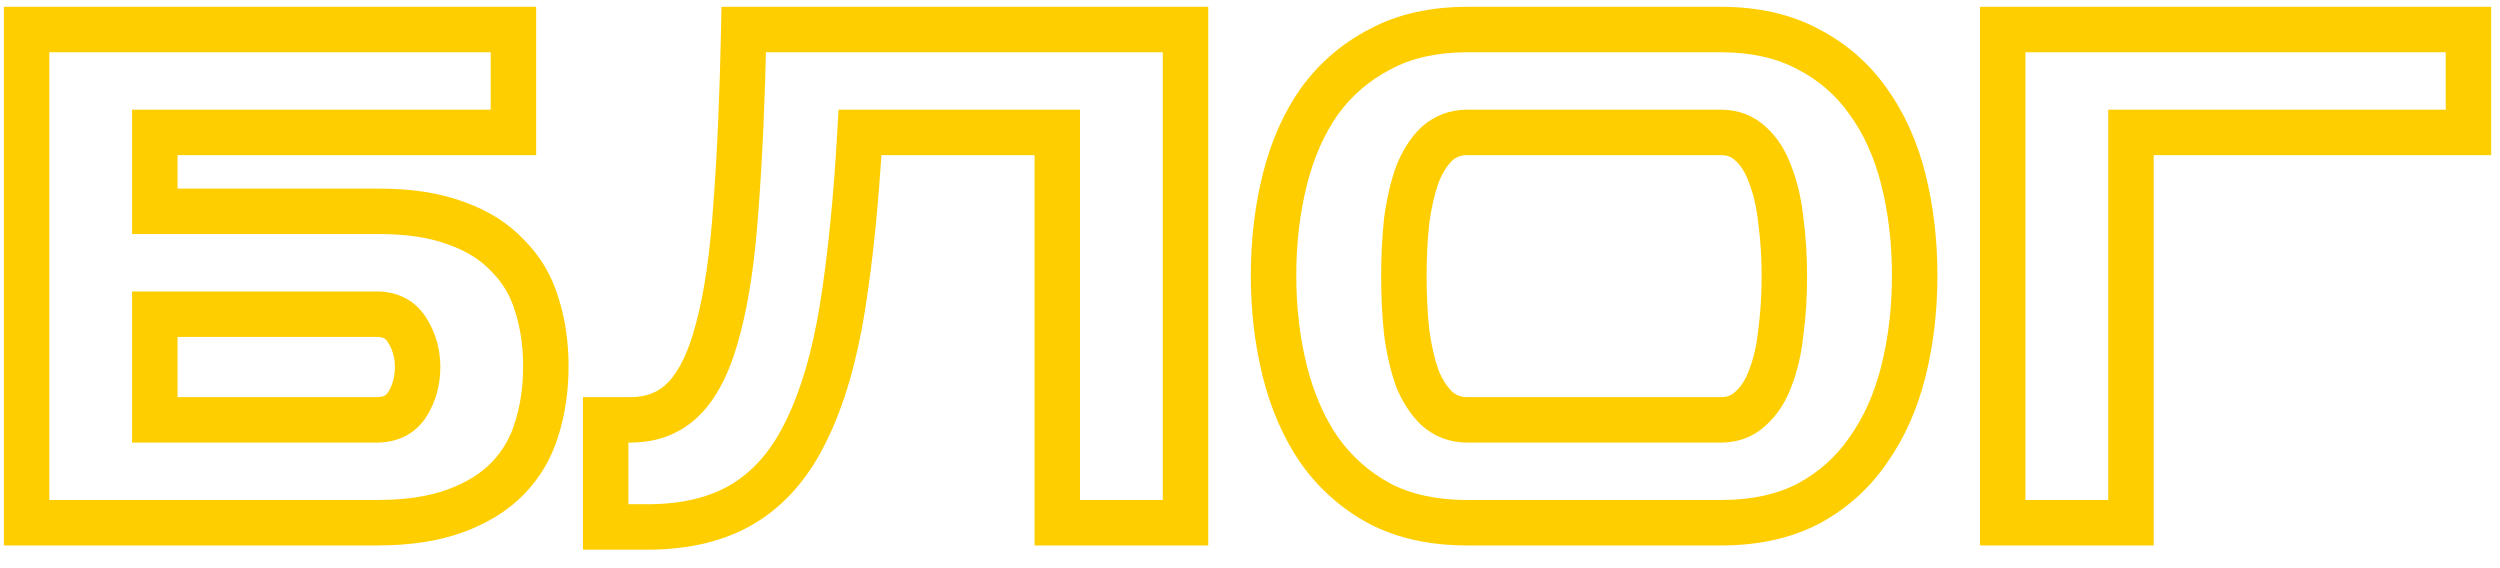 <svg width="110" height="25" viewBox="0 0 110 25" fill="none" xmlns="http://www.w3.org/2000/svg">
<path d="M1.17 1.3V0.3H0.17V1.3H1.17ZM22.591 1.3H23.591V0.3H22.591V1.3ZM22.591 5.826V6.826H23.591V5.826H22.591ZM6.812 5.826V4.826H5.812V5.826H6.812ZM6.812 9.298H5.812V10.298H6.812V9.298ZM20.08 9.825L19.727 10.761L19.736 10.764L19.745 10.767L20.08 9.825ZM22.343 11.251L21.612 11.933L21.624 11.946L21.636 11.958L22.343 11.251ZM23.614 13.39L22.656 13.677L22.659 13.688L22.663 13.699L23.614 13.39ZM23.614 18.877L22.661 18.575L22.658 18.582L22.656 18.59L23.614 18.877ZM22.343 21.047L21.624 20.352L21.624 20.352L22.343 21.047ZM20.049 22.473L20.396 23.411L20.049 22.473ZM1.17 23H0.17V24H1.17V23ZM6.812 13.824V12.824H5.812V13.824H6.812ZM6.812 18.474H5.812V19.474H6.812V18.474ZM17.941 17.761L17.087 17.241L17.941 17.761ZM17.941 14.568L17.077 15.072L17.082 15.08L17.087 15.088L17.941 14.568ZM1.17 2.3H22.591V0.3H1.17V2.3ZM21.591 1.3V5.826H23.591V1.3H21.591ZM22.591 4.826H6.812V6.826H22.591V4.826ZM5.812 5.826V9.298H7.812V5.826H5.812ZM6.812 10.298H16.67V8.298H6.812V10.298ZM16.67 10.298C17.932 10.298 18.942 10.464 19.727 10.761L20.433 8.89C19.358 8.483 18.094 8.298 16.67 8.298V10.298ZM19.745 10.767C20.549 11.053 21.159 11.448 21.612 11.933L23.074 10.569C22.369 9.814 21.471 9.258 20.415 8.883L19.745 10.767ZM21.636 11.958C22.116 12.438 22.455 13.006 22.656 13.677L24.572 13.103C24.277 12.12 23.769 11.262 23.05 10.544L21.636 11.958ZM22.663 13.699C22.895 14.413 23.017 15.216 23.017 16.118H25.017C25.017 15.036 24.87 14.02 24.565 13.081L22.663 13.699ZM23.017 16.118C23.017 17.019 22.895 17.836 22.661 18.575L24.567 19.179C24.87 18.224 25.017 17.201 25.017 16.118H23.017ZM22.656 18.59C22.454 19.263 22.112 19.847 21.624 20.352L23.062 21.742C23.773 21.007 24.278 20.144 24.572 19.164L22.656 18.59ZM21.624 20.352C21.169 20.823 20.542 21.225 19.702 21.535L20.396 23.411C21.457 23.019 22.359 22.47 23.062 21.742L21.624 20.352ZM19.702 21.535C18.894 21.834 17.861 22 16.577 22V24C18.021 24 19.303 23.815 20.396 23.411L19.702 21.535ZM16.577 22H1.17V24H16.577V22ZM2.17 23V1.3H0.17V23H2.17ZM5.812 13.824V18.474H7.812V13.824H5.812ZM6.812 19.474H16.577V17.474H6.812V19.474ZM16.577 19.474C17.498 19.474 18.301 19.093 18.795 18.281L17.087 17.241C17.002 17.38 16.896 17.474 16.577 17.474V19.474ZM18.795 18.281C19.187 17.637 19.375 16.917 19.375 16.149H17.375C17.375 16.58 17.273 16.934 17.087 17.241L18.795 18.281ZM19.375 16.149C19.375 15.395 19.184 14.687 18.795 14.048L17.087 15.088C17.277 15.4 17.375 15.746 17.375 16.149H19.375ZM18.805 14.064C18.32 13.232 17.518 12.824 16.577 12.824V14.824C16.876 14.824 16.984 14.912 17.077 15.072L18.805 14.064ZM16.577 12.824H6.812V14.824H16.577V12.824ZM52.162 1.3H53.162V0.3H52.162V1.3ZM52.162 23V24H53.162V23H52.162ZM46.52 23H45.52V24H46.52V23ZM46.52 5.826H47.52V4.826H46.52V5.826ZM37.84 5.826V4.826H36.895L36.842 5.77L37.84 5.826ZM37.065 13.545L38.053 13.705L38.053 13.703L37.065 13.545ZM35.484 18.939L34.587 18.497L34.582 18.508L35.484 18.939ZM32.756 22.132L33.282 22.983L32.756 22.132ZM26.649 23.186H25.649V24.186H26.649V23.186ZM26.649 18.474V17.474H25.649V18.474H26.649ZM30.152 17.482L30.882 18.166L30.152 17.482ZM31.609 14.413L30.643 14.157L30.64 14.167L31.609 14.413ZM32.384 9.05L31.387 8.974L31.387 8.983L32.384 9.05ZM32.725 1.3V0.3H31.746L31.726 1.279L32.725 1.3ZM51.162 1.3V23H53.162V1.3H51.162ZM52.162 22H46.52V24H52.162V22ZM47.52 23V5.826H45.52V23H47.52ZM46.52 4.826H37.84V6.826H46.52V4.826ZM36.842 5.77C36.678 8.702 36.422 11.239 36.078 13.387L38.053 13.703C38.411 11.47 38.672 8.861 38.839 5.882L36.842 5.77ZM36.078 13.385C35.737 15.492 35.233 17.187 34.587 18.497L36.381 19.381C37.141 17.839 37.691 15.938 38.053 13.705L36.078 13.385ZM34.582 18.508C33.968 19.793 33.176 20.697 32.23 21.281L33.282 22.983C34.61 22.162 35.637 20.937 36.386 19.37L34.582 18.508ZM32.23 21.281C31.291 21.862 30.06 22.186 28.478 22.186V24.186C30.328 24.186 31.948 23.807 33.282 22.983L32.23 21.281ZM28.478 22.186H26.649V24.186H28.478V22.186ZM27.649 23.186V18.474H25.649V23.186H27.649ZM26.649 19.474H27.734V17.474H26.649V19.474ZM27.734 19.474C28.974 19.474 30.054 19.049 30.882 18.166L29.423 16.798C29.011 17.238 28.479 17.474 27.734 17.474V19.474ZM30.882 18.166C31.666 17.33 32.207 16.122 32.579 14.659L30.64 14.167C30.309 15.473 29.879 16.311 29.423 16.798L30.882 18.166ZM32.576 14.669C32.97 13.179 33.235 11.322 33.382 9.117L31.387 8.983C31.244 11.118 30.992 12.836 30.643 14.157L32.576 14.669ZM33.381 9.126C33.549 6.932 33.663 4.329 33.725 1.321L31.726 1.279C31.664 4.264 31.551 6.828 31.387 8.974L33.381 9.126ZM32.725 2.3H52.162V0.3H32.725V2.3ZM60.717 22.163L60.243 23.044L60.25 23.047L60.257 23.05L60.717 22.163ZM58.051 19.807L57.227 20.374L57.235 20.385L58.051 19.807ZM56.532 16.335L55.562 16.578L56.532 16.335ZM56.532 7.903L55.562 7.66V7.66L56.532 7.903ZM58.051 4.462L57.241 3.876L57.233 3.887L58.051 4.462ZM60.717 2.168L61.178 3.055L61.185 3.052L61.191 3.048L60.717 2.168ZM79.565 2.168L79.091 3.048L79.098 3.052L79.105 3.055L79.565 2.168ZM82.2 4.462L81.382 5.037L81.39 5.048L82.2 4.462ZM83.75 7.903L82.78 8.146V8.146L83.75 7.903ZM83.75 16.335L82.78 16.093L83.75 16.335ZM82.2 19.807L81.384 19.229L81.376 19.241L82.2 19.807ZM79.565 22.163L80.026 23.05L80.033 23.047L80.04 23.044L79.565 22.163ZM77.023 17.978L76.359 17.231L76.348 17.24L76.338 17.25L77.023 17.978ZM77.891 16.645L76.961 16.279L76.957 16.288L76.954 16.298L77.891 16.645ZM78.356 14.63L77.365 14.496L77.364 14.509L77.362 14.523L78.356 14.63ZM78.356 9.701L77.362 9.808L77.364 9.822L77.365 9.835L78.356 9.701ZM77.891 7.686L76.95 8.022L76.955 8.037L76.961 8.052L77.891 7.686ZM77.023 6.322L76.338 7.05L76.348 7.06L76.359 7.069L77.023 6.322ZM63.228 6.322L62.564 5.575L62.553 5.584L62.543 5.594L63.228 6.322ZM62.36 7.686L61.43 7.32L61.424 7.335L61.419 7.35L62.36 7.686ZM61.895 9.701L60.904 9.567L60.903 9.58L60.901 9.594L61.895 9.701ZM61.895 14.63L60.901 14.738L60.903 14.751L60.904 14.764L61.895 14.63ZM62.36 16.645L61.419 16.981L61.426 17.002L61.434 17.022L62.36 16.645ZM63.228 17.978L62.543 18.706L62.553 18.716L62.564 18.725L63.228 17.978ZM64.561 22C63.198 22 62.081 21.745 61.178 21.276L60.257 23.05C61.502 23.697 62.949 24 64.561 24V22ZM61.191 21.282C60.252 20.777 59.481 20.095 58.867 19.229L57.235 20.385C58.028 21.503 59.033 22.392 60.243 23.044L61.191 21.282ZM58.875 19.241C58.269 18.359 57.808 17.314 57.502 16.093L55.562 16.578C55.918 18.001 56.469 19.271 57.227 20.373L58.875 19.241ZM57.502 16.093C57.193 14.856 57.036 13.533 57.036 12.119H55.036C55.036 13.681 55.21 15.169 55.562 16.578L57.502 16.093ZM57.036 12.119C57.036 10.705 57.193 9.382 57.502 8.146L55.562 7.66C55.21 9.069 55.036 10.557 55.036 12.119H57.036ZM57.502 8.146C57.808 6.924 58.268 5.894 58.87 5.037L57.233 3.887C56.471 4.973 55.918 6.236 55.562 7.66L57.502 8.146ZM58.862 5.048C59.472 4.204 60.24 3.542 61.178 3.055L60.257 1.28C59.045 1.91 58.036 2.777 57.241 3.876L58.862 5.048ZM61.191 3.048C62.092 2.564 63.203 2.3 64.561 2.3V0.3C62.944 0.3 61.492 0.615 60.243 1.288L61.191 3.048ZM64.561 2.3H75.721V0.3H64.561V2.3ZM75.721 2.3C77.08 2.3 78.191 2.564 79.091 3.048L80.04 1.288C78.79 0.615 77.339 0.3 75.721 0.3V2.3ZM79.105 3.055C80.04 3.541 80.794 4.2 81.382 5.037L83.019 3.887C82.243 2.782 81.24 1.911 80.026 1.28L79.105 3.055ZM81.39 5.048C82.008 5.903 82.476 6.93 82.78 8.146L84.721 7.66C84.363 6.231 83.797 4.964 83.011 3.876L81.39 5.048ZM82.78 8.146C83.089 9.382 83.246 10.705 83.246 12.119H85.246C85.246 10.557 85.073 9.069 84.721 7.66L82.78 8.146ZM83.246 12.119C83.246 13.533 83.089 14.856 82.78 16.093L84.721 16.578C85.073 15.169 85.246 13.681 85.246 12.119H83.246ZM82.78 16.093C82.476 17.309 82.007 18.35 81.384 19.229L83.016 20.385C83.799 19.28 84.363 18.006 84.721 16.578L82.78 16.093ZM81.376 19.241C80.786 20.1 80.028 20.778 79.091 21.282L80.04 23.044C81.252 22.39 82.251 21.498 83.024 20.373L81.376 19.241ZM79.105 21.276C78.201 21.745 77.085 22 75.721 22V24C77.334 24 78.78 23.697 80.026 23.05L79.105 21.276ZM75.721 22H64.561V24H75.721V22ZM75.721 19.474C76.473 19.474 77.158 19.225 77.709 18.706L76.338 17.25C76.186 17.393 76.003 17.474 75.721 17.474V19.474ZM77.688 18.725C78.204 18.266 78.577 17.674 78.829 16.992L76.954 16.298C76.793 16.732 76.587 17.028 76.359 17.231L77.688 18.725ZM78.822 17.011C79.089 16.332 79.26 15.571 79.351 14.738L77.362 14.523C77.287 15.219 77.149 15.8 76.961 16.279L78.822 17.011ZM79.347 14.764C79.457 13.949 79.511 13.077 79.511 12.15H77.511C77.511 13 77.462 13.782 77.365 14.496L79.347 14.764ZM79.511 12.15C79.511 11.243 79.457 10.381 79.347 9.567L77.365 9.835C77.462 10.55 77.511 11.321 77.511 12.15H79.511ZM79.351 9.594C79.26 8.76 79.089 7.999 78.822 7.32L76.961 8.052C77.149 8.531 77.287 9.112 77.362 9.808L79.351 9.594ZM78.833 7.35C78.583 6.649 78.211 6.04 77.688 5.575L76.359 7.069C76.579 7.265 76.786 7.565 76.95 8.022L78.833 7.35ZM77.709 5.594C77.158 5.075 76.473 4.826 75.721 4.826V6.826C76.003 6.826 76.186 6.907 76.338 7.05L77.709 5.594ZM75.721 4.826H64.561V6.826H75.721V4.826ZM64.561 4.826C63.81 4.826 63.127 5.075 62.564 5.575L63.893 7.069C64.074 6.908 64.279 6.826 64.561 6.826V4.826ZM62.543 5.594C62.058 6.051 61.696 6.642 61.43 7.32L63.291 8.052C63.48 7.572 63.696 7.255 63.914 7.05L62.543 5.594ZM61.419 7.35C61.184 8.008 61.015 8.75 60.904 9.567L62.886 9.835C62.983 9.123 63.124 8.521 63.302 8.022L61.419 7.35ZM60.901 9.594C60.814 10.398 60.771 11.251 60.771 12.15H62.771C62.771 11.313 62.811 10.533 62.89 9.808L60.901 9.594ZM60.771 12.15C60.771 13.069 60.814 13.932 60.901 14.738L62.89 14.523C62.811 13.799 62.771 13.008 62.771 12.15H60.771ZM60.904 14.764C61.015 15.581 61.184 16.323 61.419 16.981L63.302 16.309C63.124 15.81 62.983 15.208 62.886 14.496L60.904 14.764ZM61.434 17.022C61.703 17.681 62.065 18.256 62.543 18.706L63.914 17.25C63.69 17.039 63.473 16.725 63.286 16.268L61.434 17.022ZM62.564 18.725C63.127 19.226 63.81 19.474 64.561 19.474V17.474C64.279 17.474 64.074 17.392 63.893 17.231L62.564 18.725ZM64.561 19.474H75.721V17.474H64.561V19.474ZM88.12 1.3V0.3H87.12V1.3H88.12ZM108.611 1.3H109.611V0.3H108.611V1.3ZM108.611 5.826V6.826H109.611V5.826H108.611ZM93.762 5.826V4.826H92.762V5.826H93.762ZM93.762 23V24H94.762V23H93.762ZM88.12 23H87.12V24H88.12V23ZM88.12 2.3H108.611V0.3H88.12V2.3ZM107.611 1.3V5.826H109.611V1.3H107.611ZM108.611 4.826H93.762V6.826H108.611V4.826ZM92.762 5.826V23H94.762V5.826H92.762ZM93.762 22H88.12V24H93.762V22ZM89.12 23V1.3H87.12V23H89.12Z" fill="#FECE00"/>
</svg>
